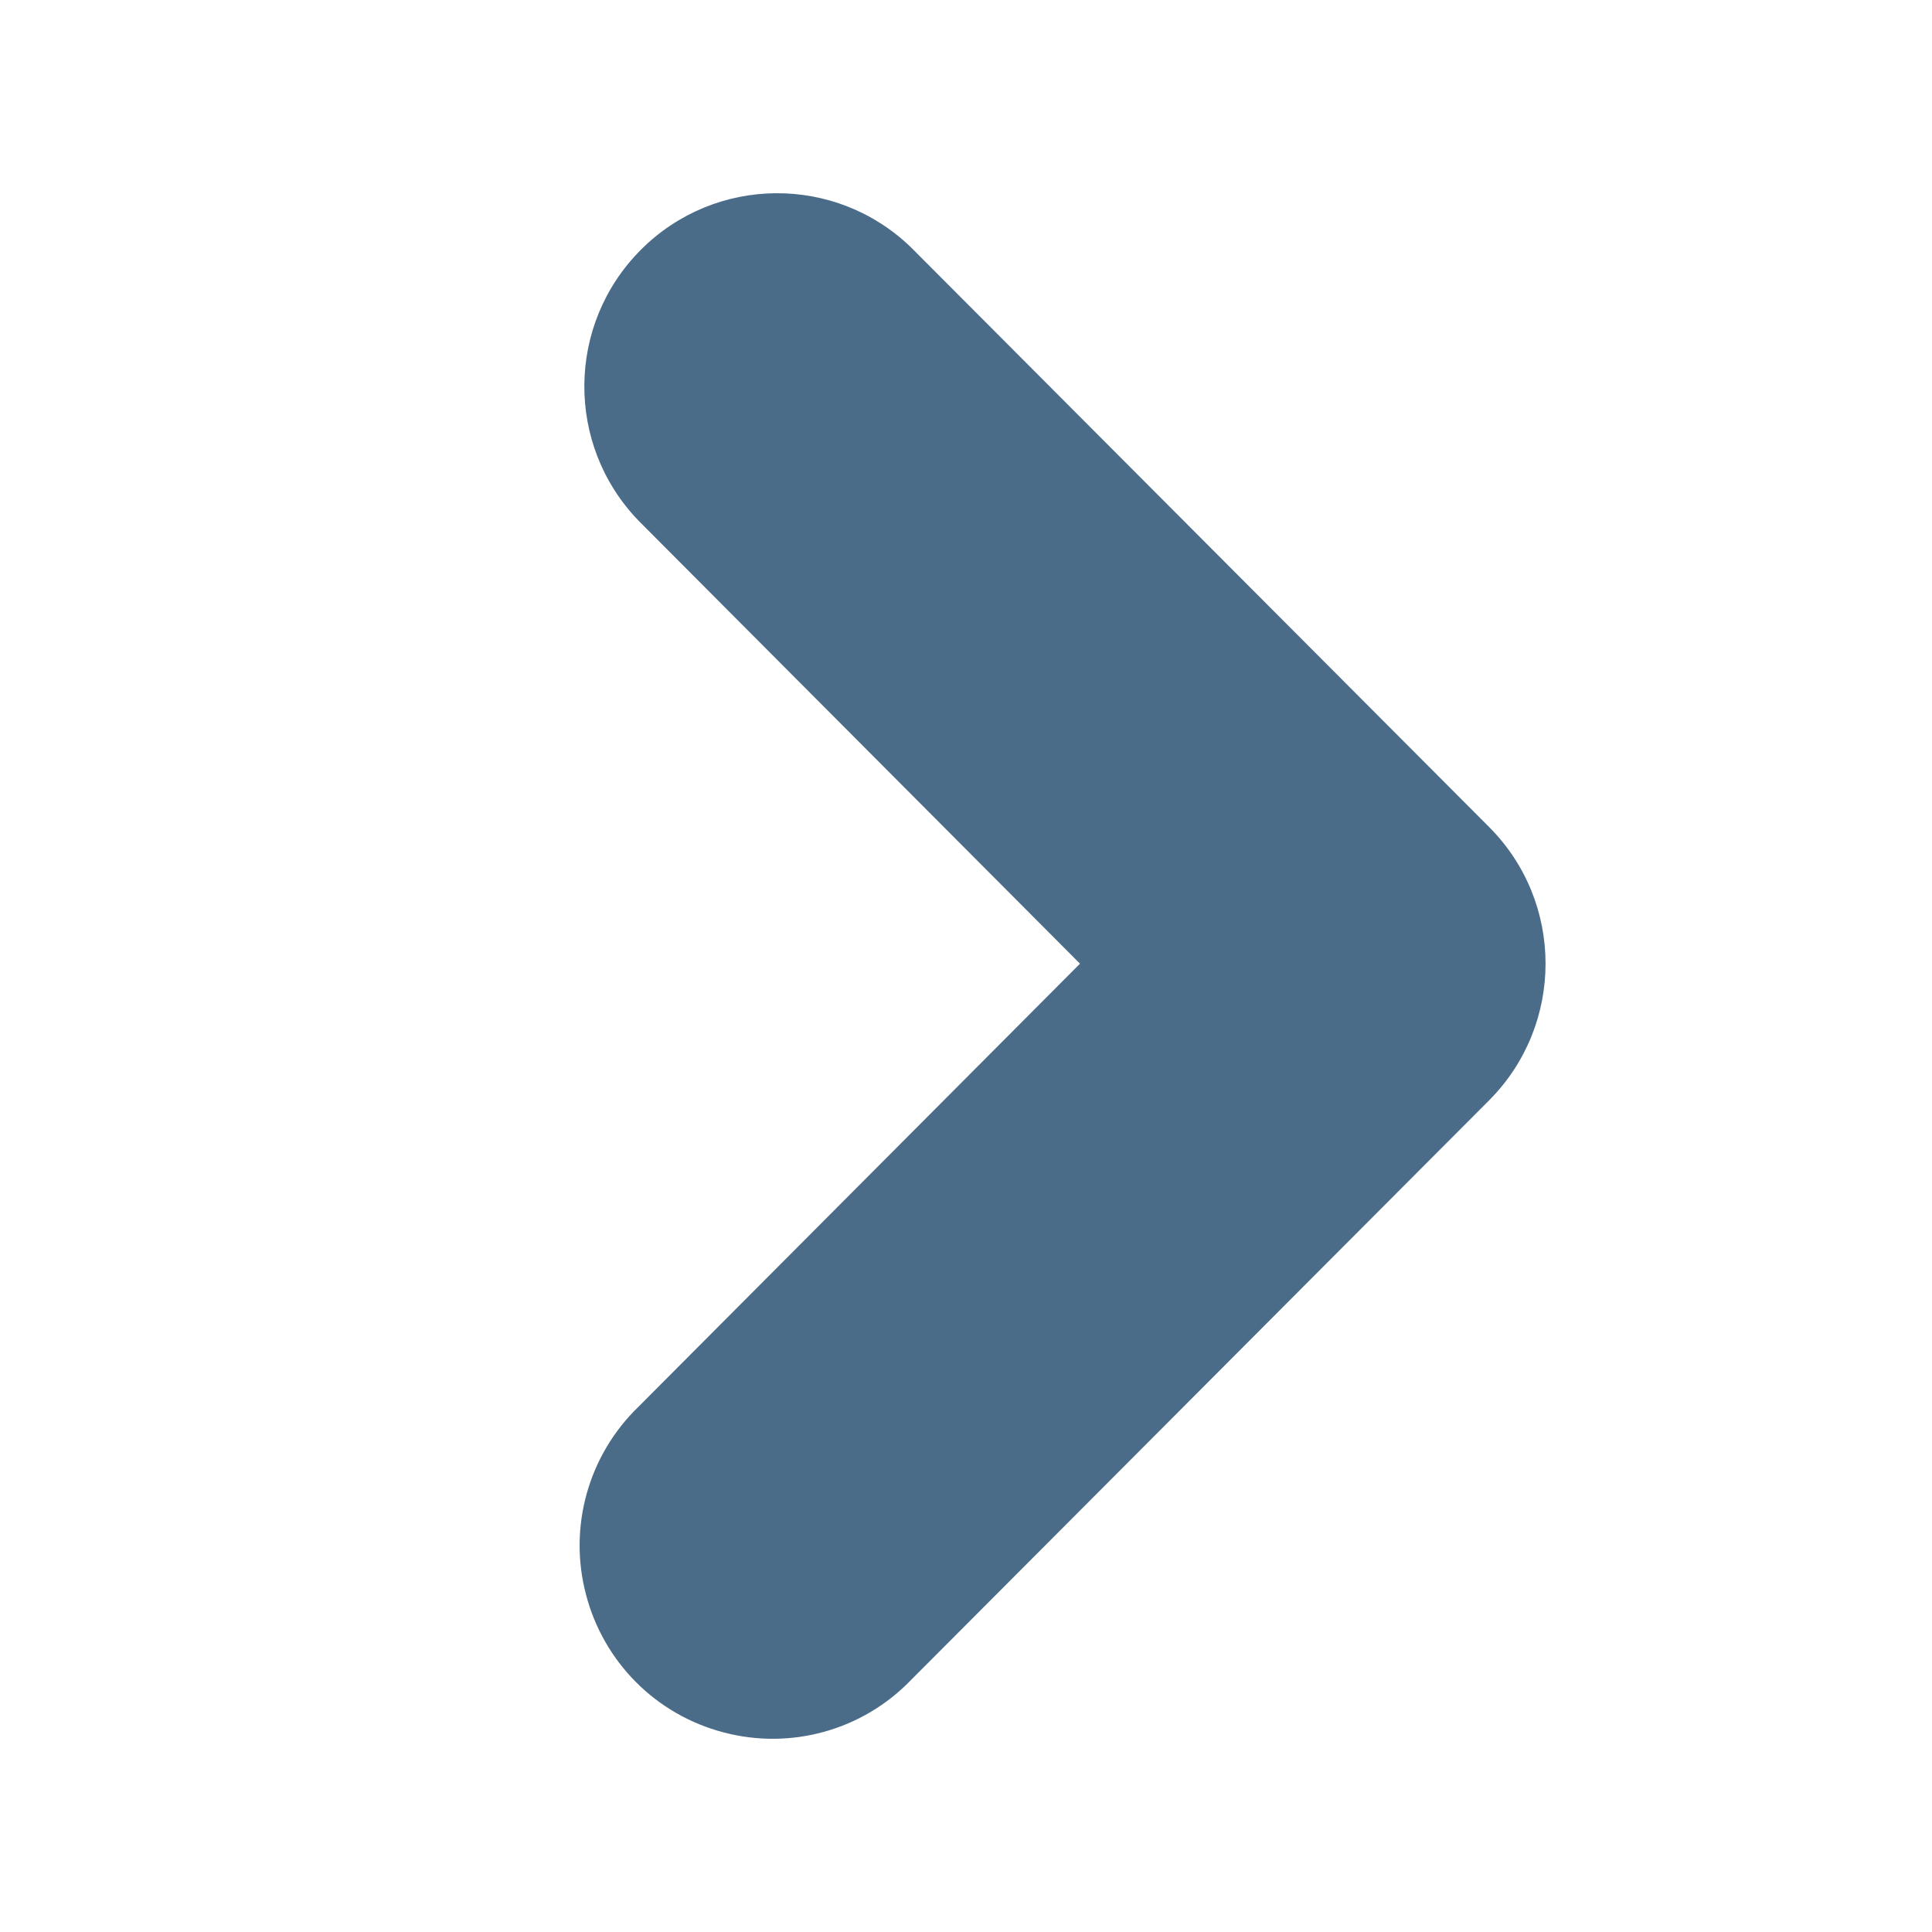 <svg width="10" height="10" viewBox="0 0 10 10" fill="none" xmlns="http://www.w3.org/2000/svg">
<path fill-rule="evenodd" clip-rule="evenodd" d="M7.708 4.281L4.716 1.281C4.325 0.902 3.702 0.907 3.317 1.293C2.932 1.679 2.926 2.302 3.305 2.695L5.59 4.988L3.305 7.281C3.045 7.532 2.941 7.904 3.033 8.253C3.124 8.603 3.396 8.876 3.746 8.967C4.095 9.059 4.466 8.955 4.716 8.695L7.708 5.695C8.097 5.304 8.097 4.671 7.708 4.281Z" fill="#4B6C89"/>
</svg>
